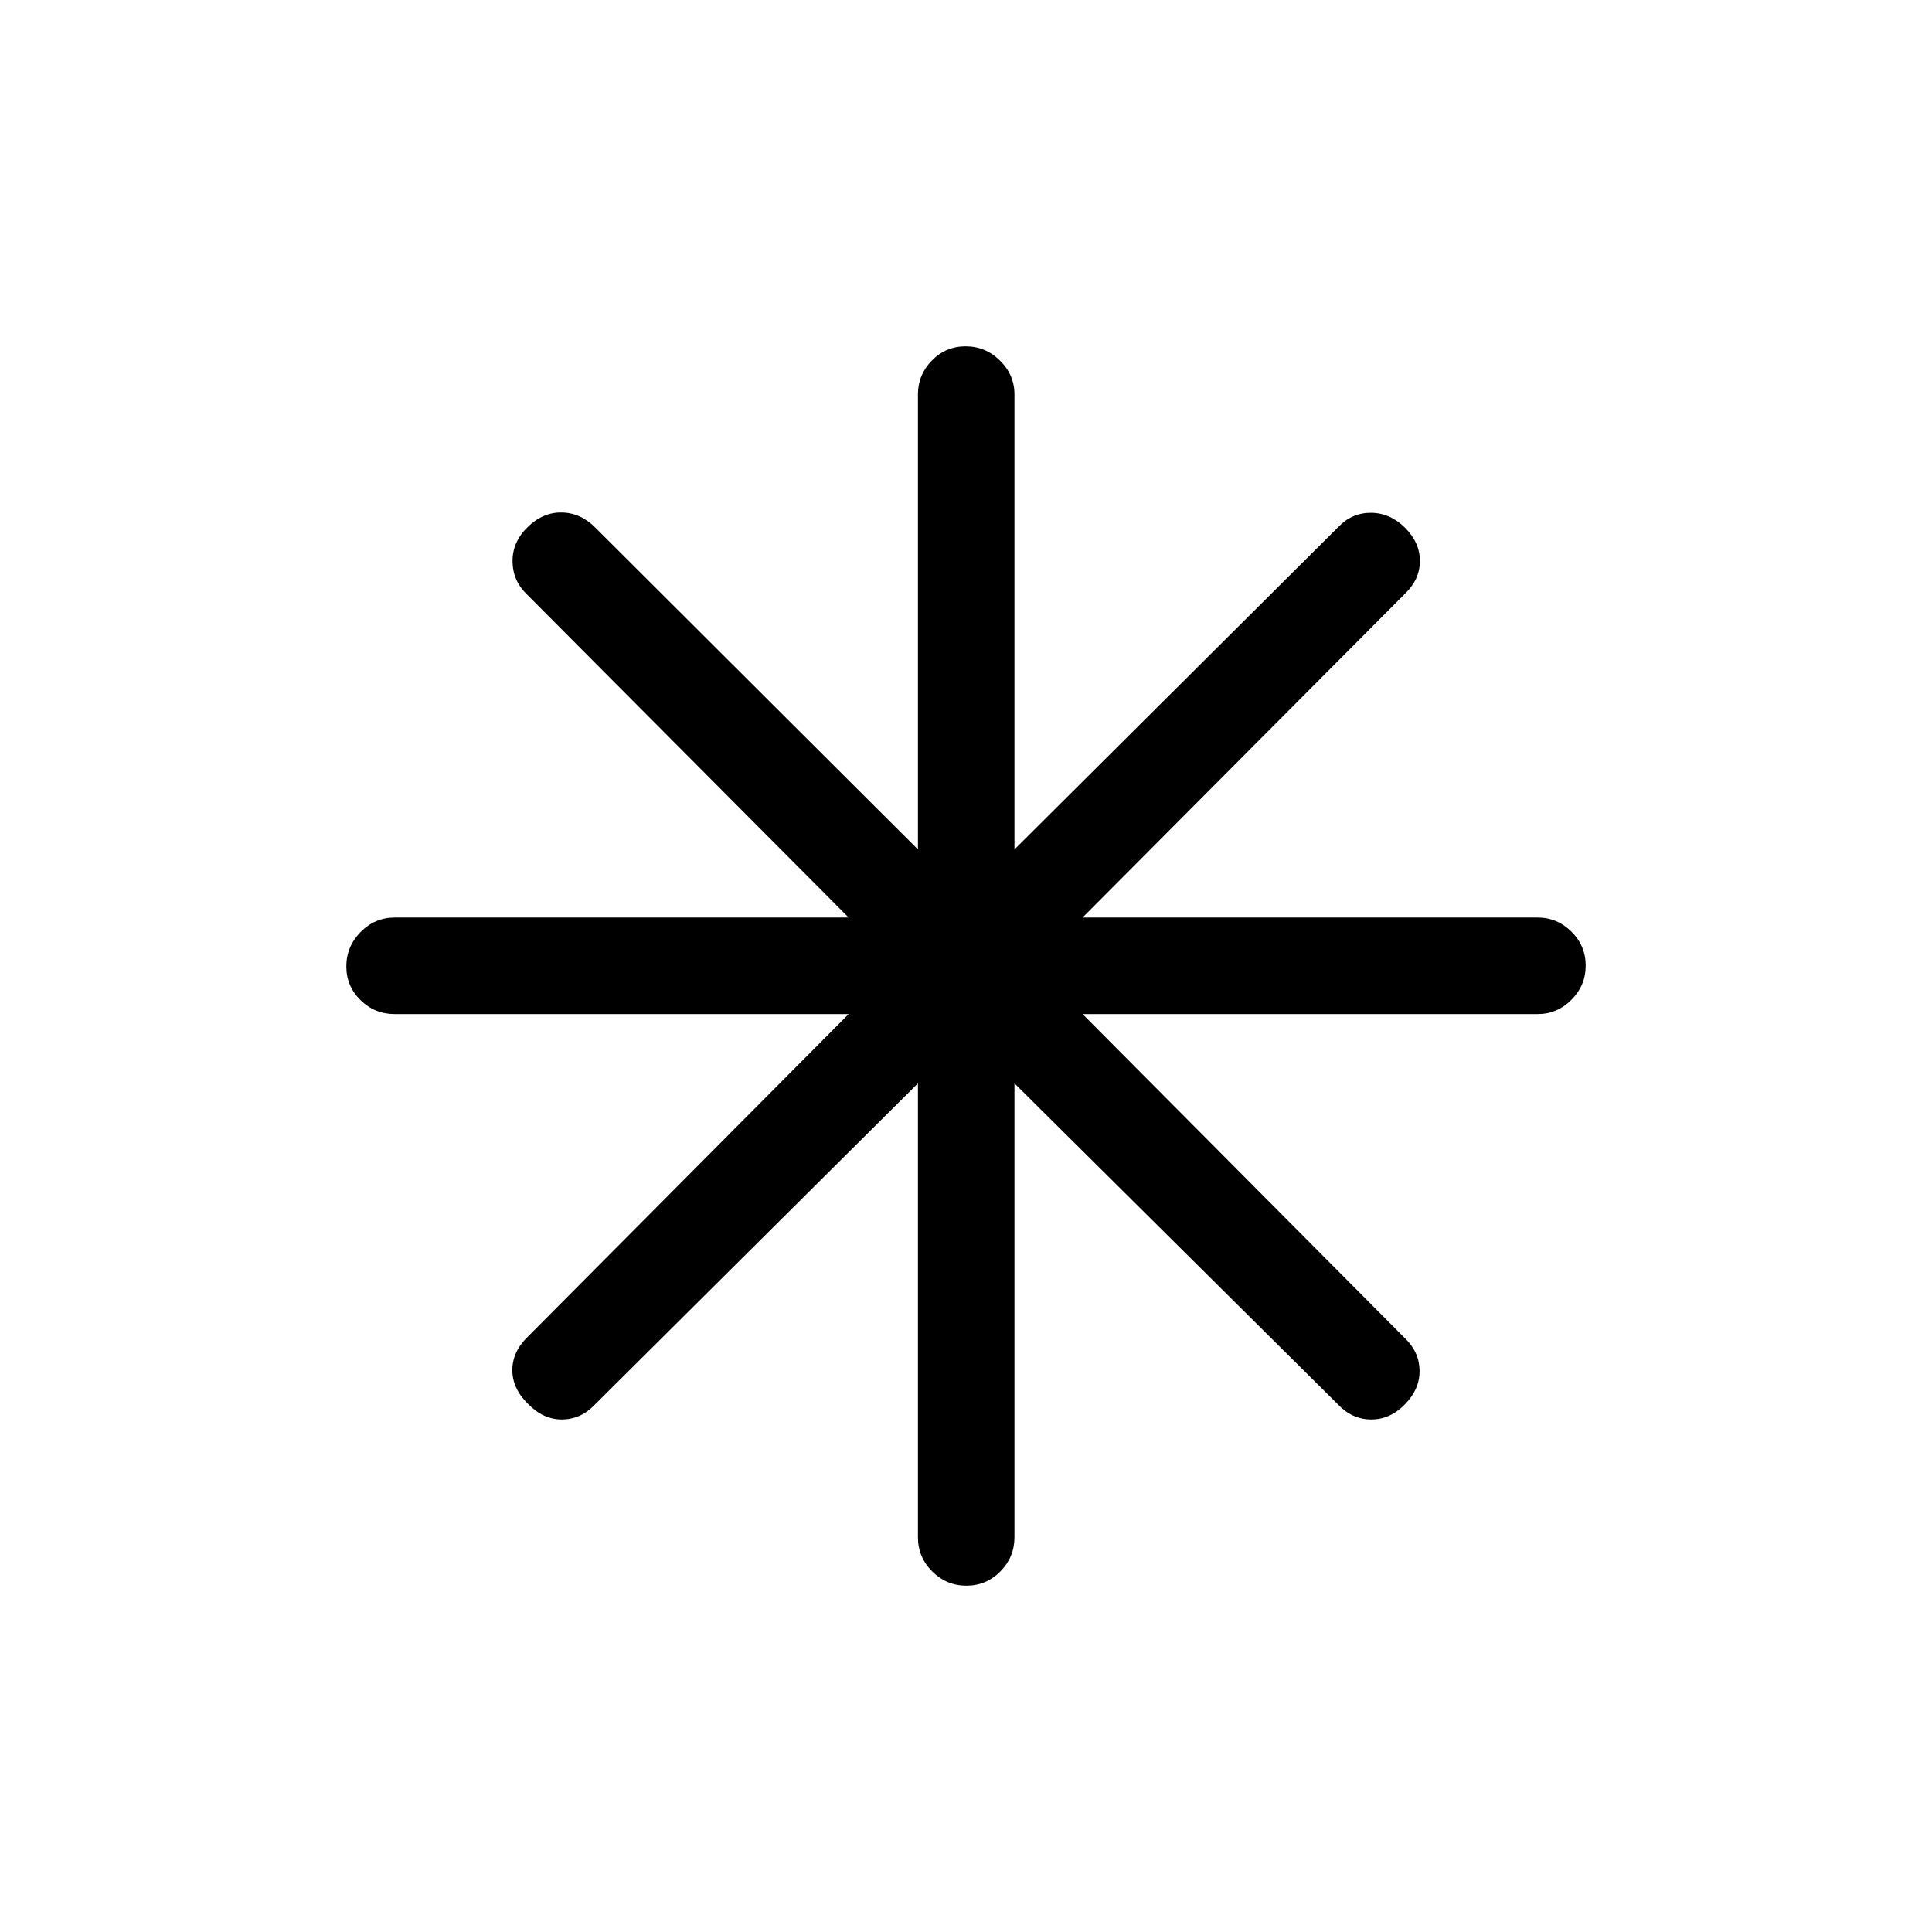 <svg xmlns="http://www.w3.org/2000/svg" height="20" viewBox="0 -960 960 960" width="20"><path d="M480.2-172.08q-9.85 0-16.97-7.07-7.11-7.07-7.11-17v-225.54l-160.7 159.8q-6.78 7.12-16.1 7.22-9.32.09-16.93-7.72-7.81-7.61-7.81-16.83 0-9.23 7.81-16.7l159.3-160.2H196.15q-9.93 0-17-6.91-7.07-6.92-7.07-16.77t7.07-17.06q7.07-7.22 17-7.22h225.54l-159.8-160.5q-7.12-6.78-7.22-16.45-.09-9.66 7.52-17.08 7.62-7.43 17.03-7.23 9.42.19 16.7 7.61l160.2 159.81v-226.12q0-9.74 6.91-16.81 6.92-7.07 16.77-7.07t17.06 7.07q7.22 7.07 7.22 16.81v226.12l160.88-160.19q6.78-7.12 16.26-7.08 9.47.04 16.89 7.38 7.43 7.34 7.43 16.55t-7.43 16.3L537.92-504.08h226.12q9.74 0 16.81 7.02 7.07 7.01 7.07 16.86t-7.07 16.97q-7.07 7.11-16.81 7.11H537.92l160.19 161.08q7.12 6.78 7.27 16.01.16 9.22-7.27 16.84-7.42 7.61-16.93 7.52-9.51-.1-16.6-7.72l-160.5-159.3v225.54q0 9.93-7.02 17-7.01 7.07-16.86 7.07Z"/></svg>
